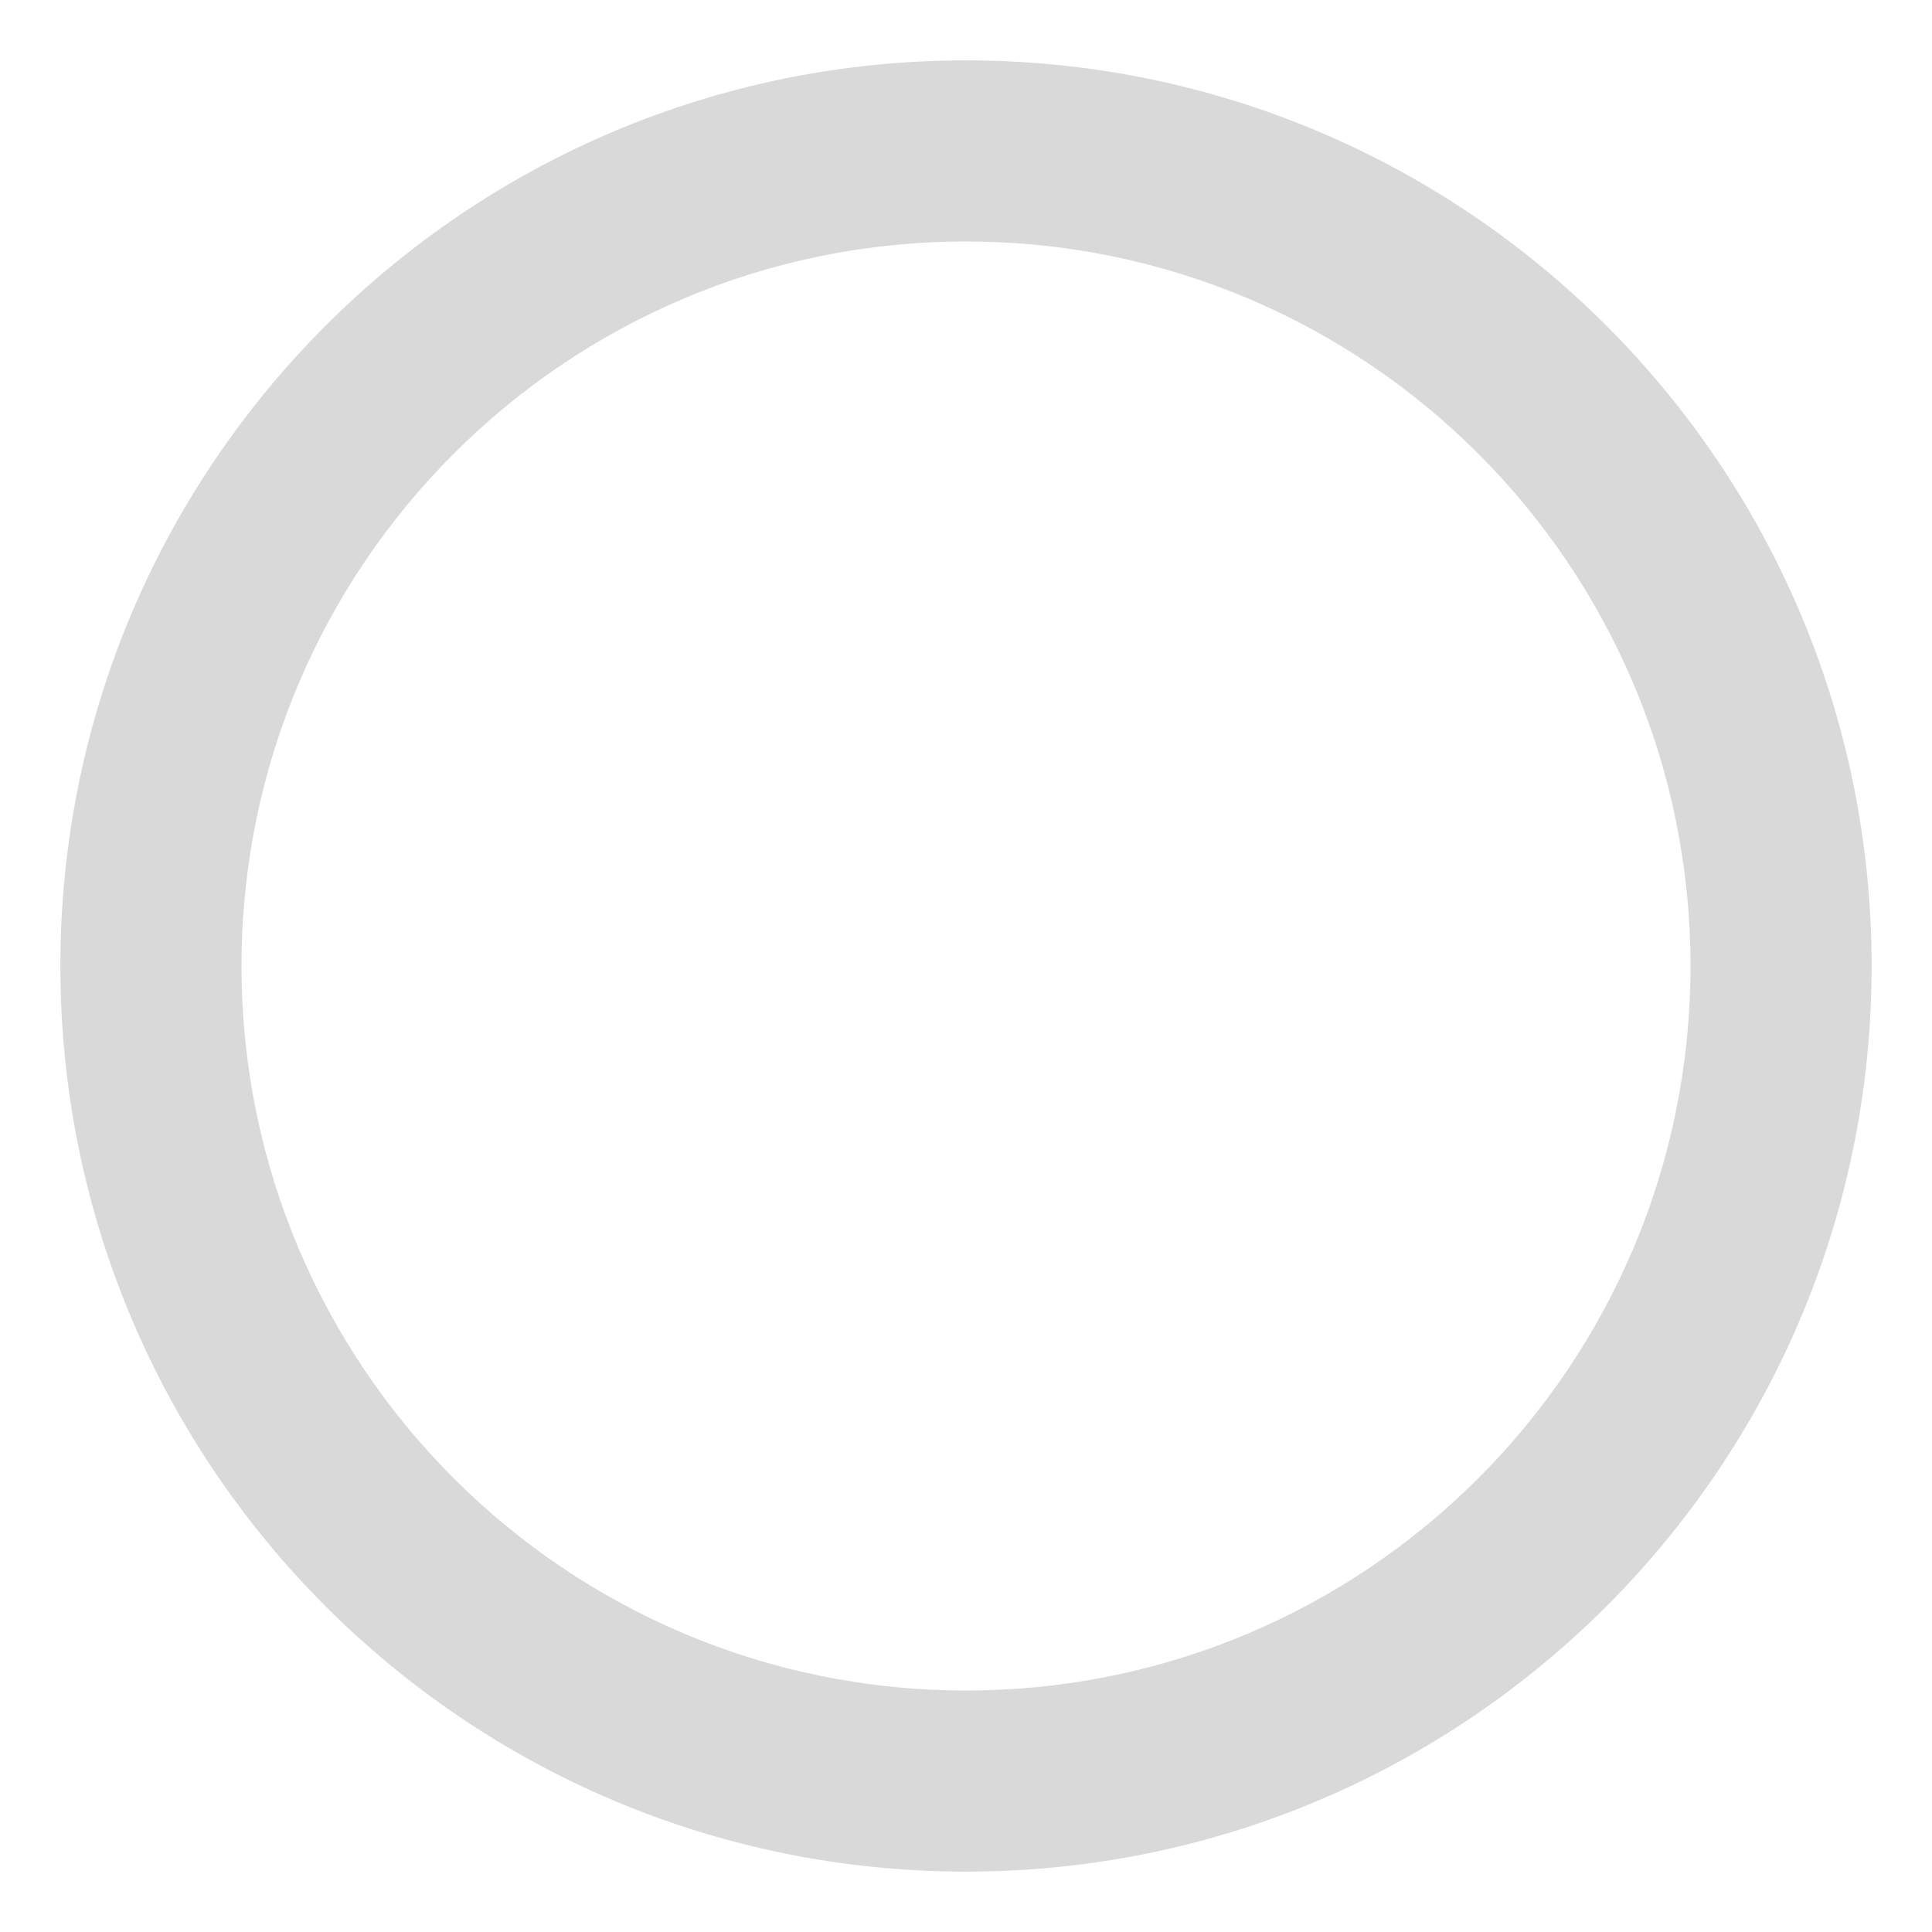 <svg width="32" height="32" viewBox="0 0 32 32" fill="none" xmlns="http://www.w3.org/2000/svg">
<path d="M31 16C31 24.284 24.284 31 16 31C7.716 31 1 24.284 1 16C1 7.716 7.716 1 16 1C24.284 1 31 7.716 31 16ZM4 16C4 22.627 9.373 28 16 28C22.627 28 28 22.627 28 16C28 9.373 22.627 4 16 4C9.373 4 4 9.373 4 16Z" fill="#D9D9D9"/>
</svg>
